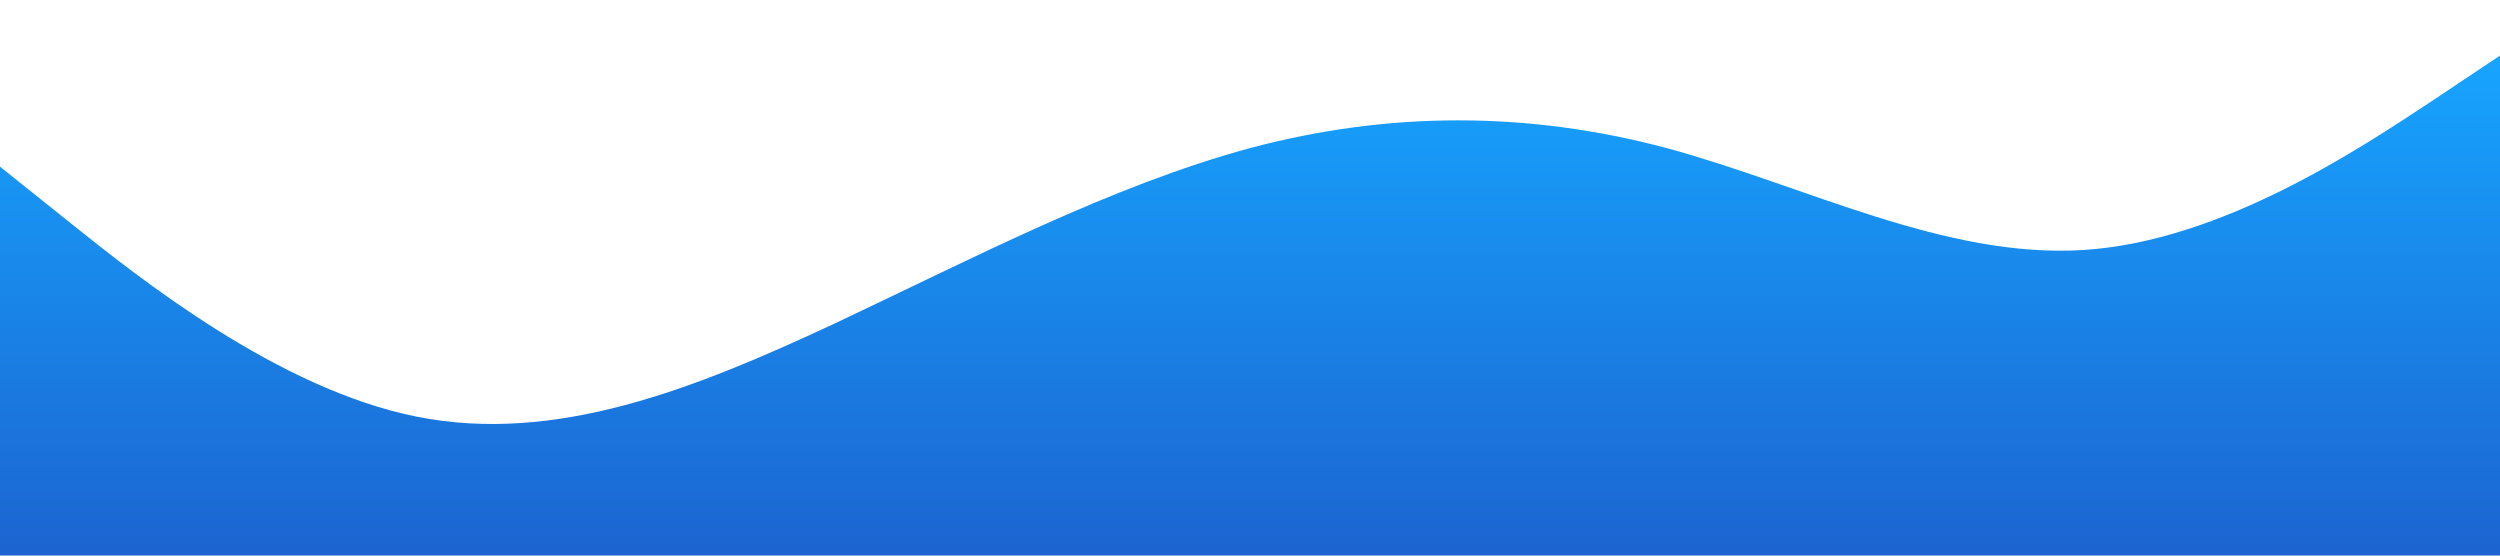 <?xml version="1.0" standalone="no"?><svg xmlns="http://www.w3.org/2000/svg" viewBox="0 0 1440 320"><defs><linearGradient id="sw-gradient-0" x1="0" x2="0" y1="100%" y2="0"><stop stop-color="rgba(27.839, 100.091, 208.468, 1)" offset="0%"/><stop stop-color="rgba(22.534, 164.482, 255, 1)" offset="100%"/></linearGradient></defs><path fill="url(#sw-gradient-0)" fill-opacity="1" d="M0,96L40,128C80,160,160,224,240,240C320,256,400,224,480,186.7C560,149,640,107,720,85.3C800,64,880,64,960,85.3C1040,107,1120,149,1200,144C1280,139,1360,85,1400,58.7L1440,32L1440,320L1400,320C1360,320,1280,320,1200,320C1120,320,1040,320,960,320C880,320,800,320,720,320C640,320,560,320,480,320C400,320,320,320,240,320C160,320,80,320,40,320L0,320Z"></path></svg>